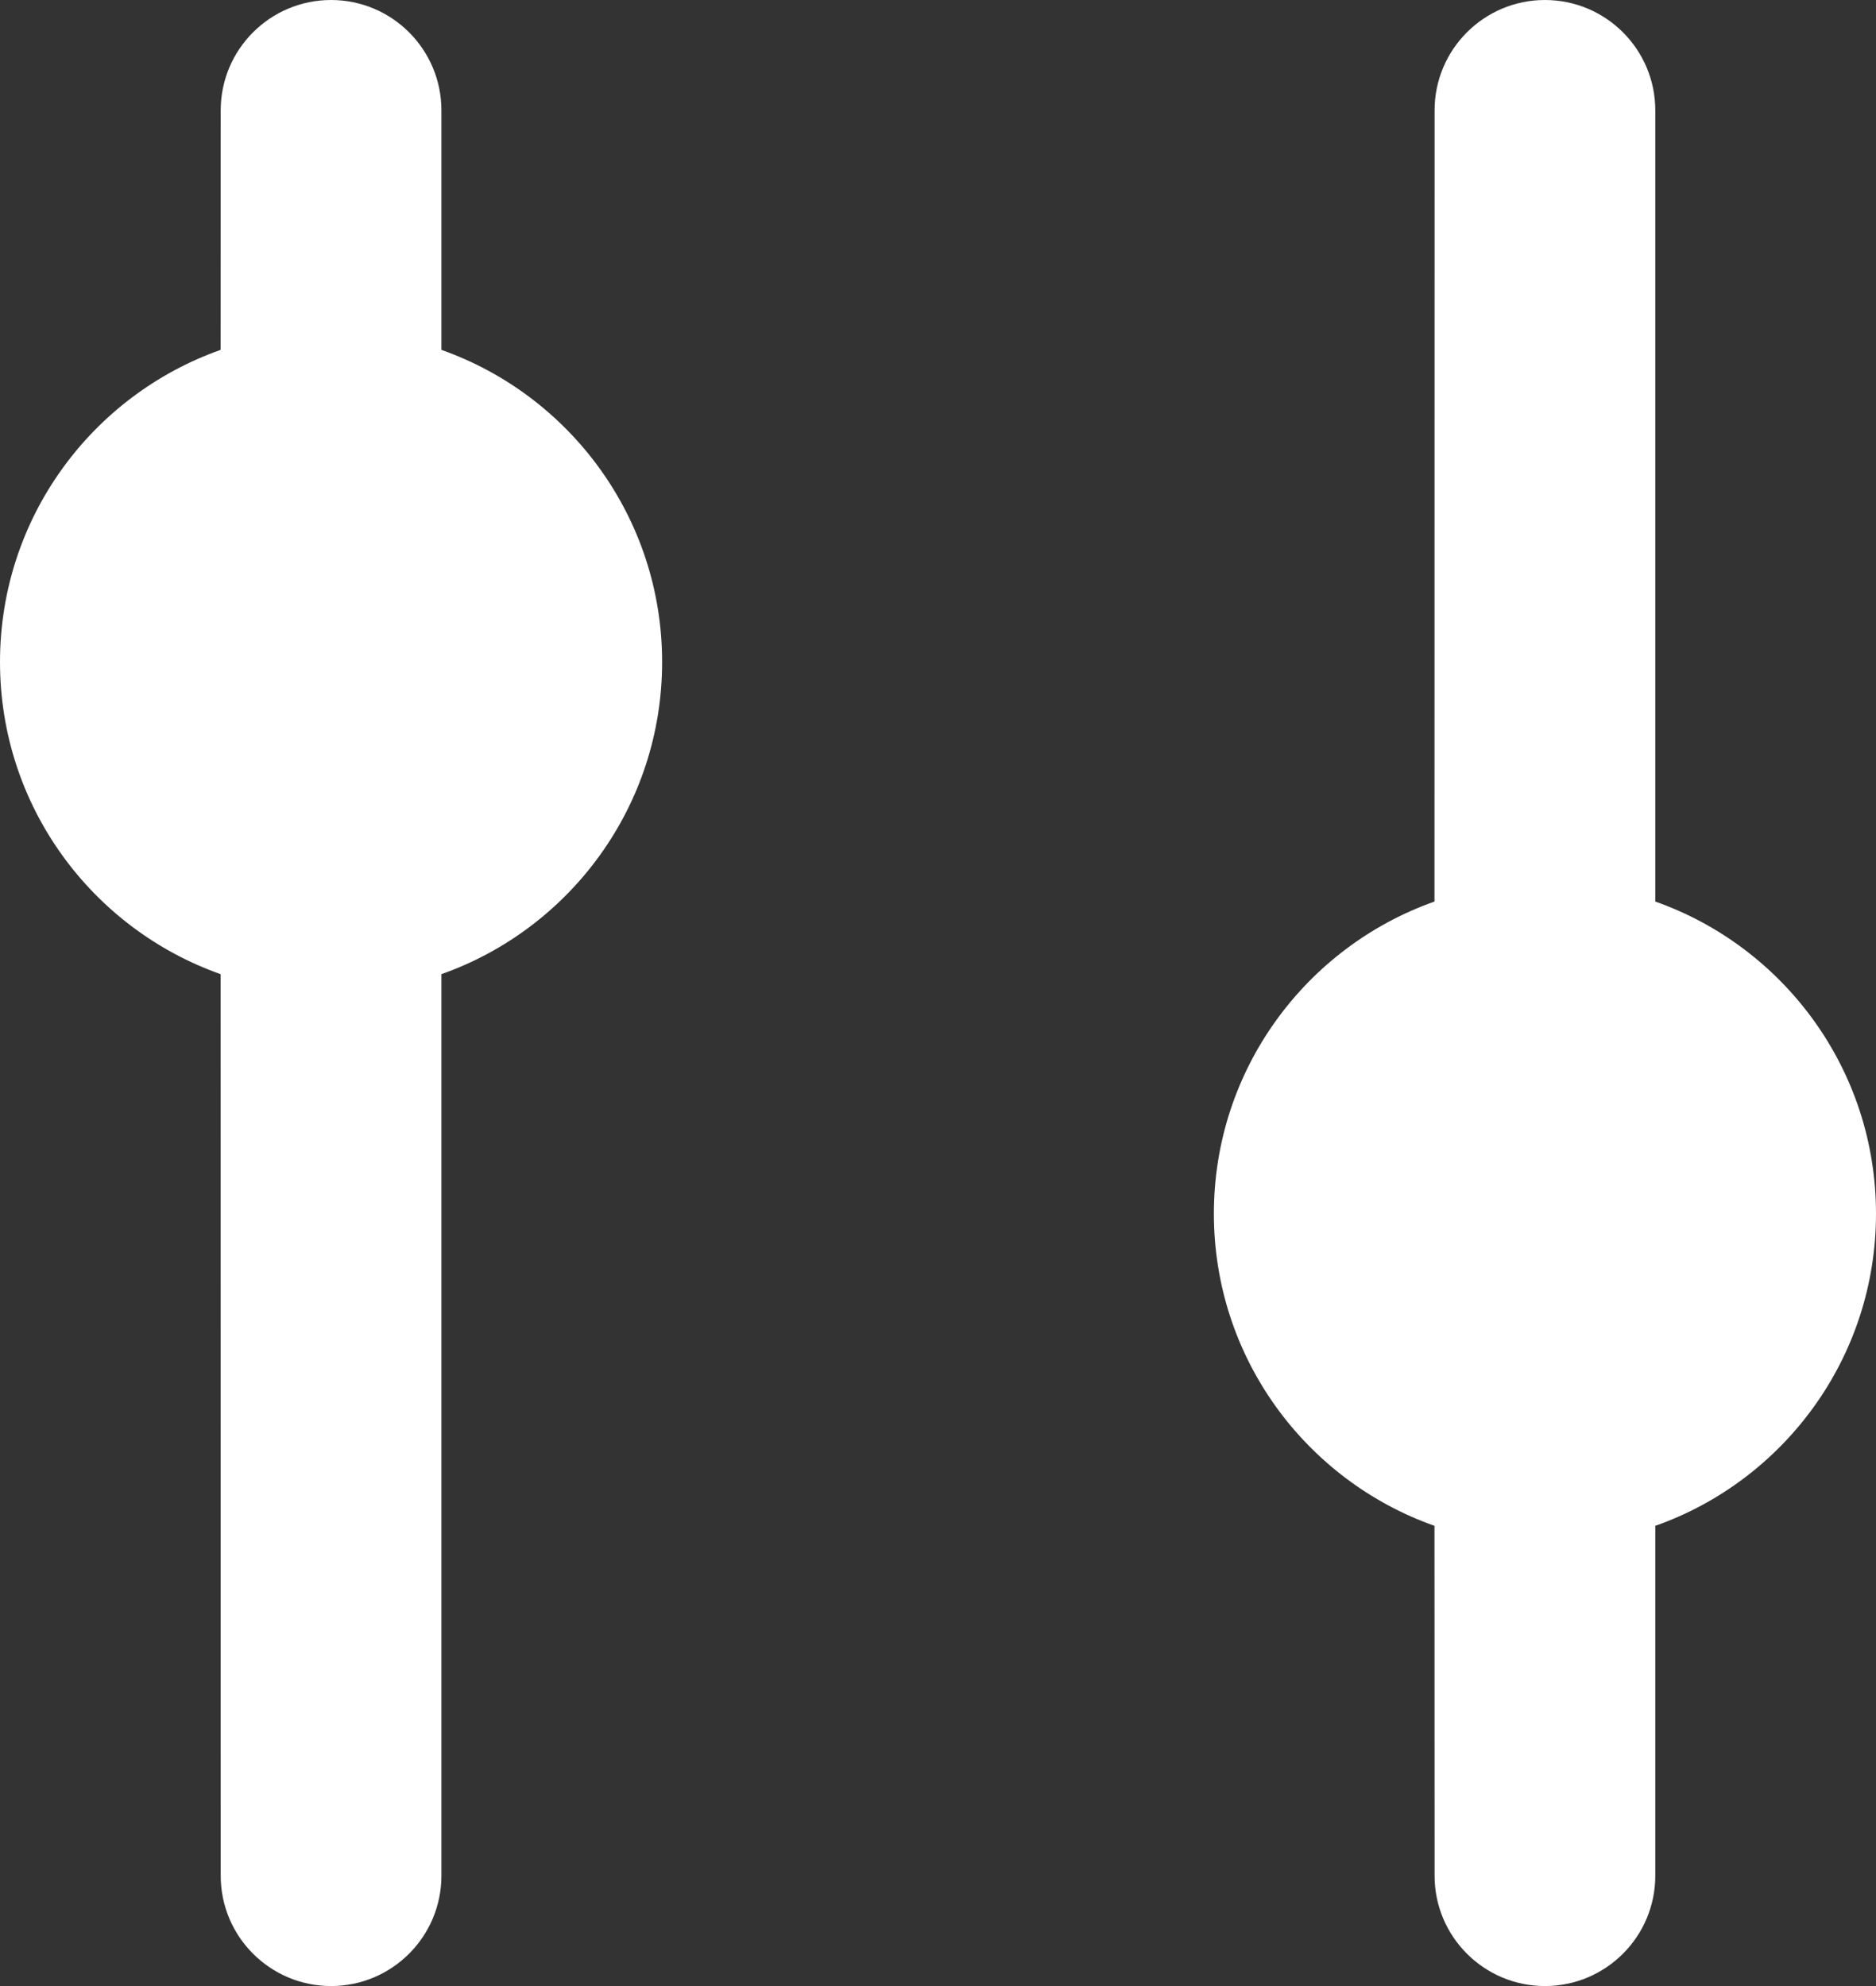 <svg xmlns="http://www.w3.org/2000/svg" viewBox="0 0 17 18"><rect x="0" y="0" width="17" height="18" fill="#333333" stroke="none"/><g fill="none" fill-rule="evenodd"><path d="M21.4 22.4H-5V-4h26.4z"/><path d="M3 18c-.552 0-1-.448-1-1l-.001-8.171C.834 8.417 0 7.306 0 6c0-1.306.834-2.417 1.999-2.829L2 1c0-.552.448-1 1-1s1 .448 1 1l-0 2.171C5.165 3.583 6 4.694 6 6c0 1.306-.835 2.418-2 2.829L4 17c0 .552-.448 1-1 1zm11 0c-.552 0-1-.448-1-1l-.001-3.171C11.834 13.417 11 12.306 11 11c0-1.306.834-2.417 1.999-2.829L13 1c0-.552.448-1 1-1s1 .448 1 1l-0 7.171C16.165 8.582 17 9.694 17 11c0 1.306-.835 2.418-2 2.829L15 17c0 .552-.448 1-1 1z" fill="#FFF"/></g></svg>